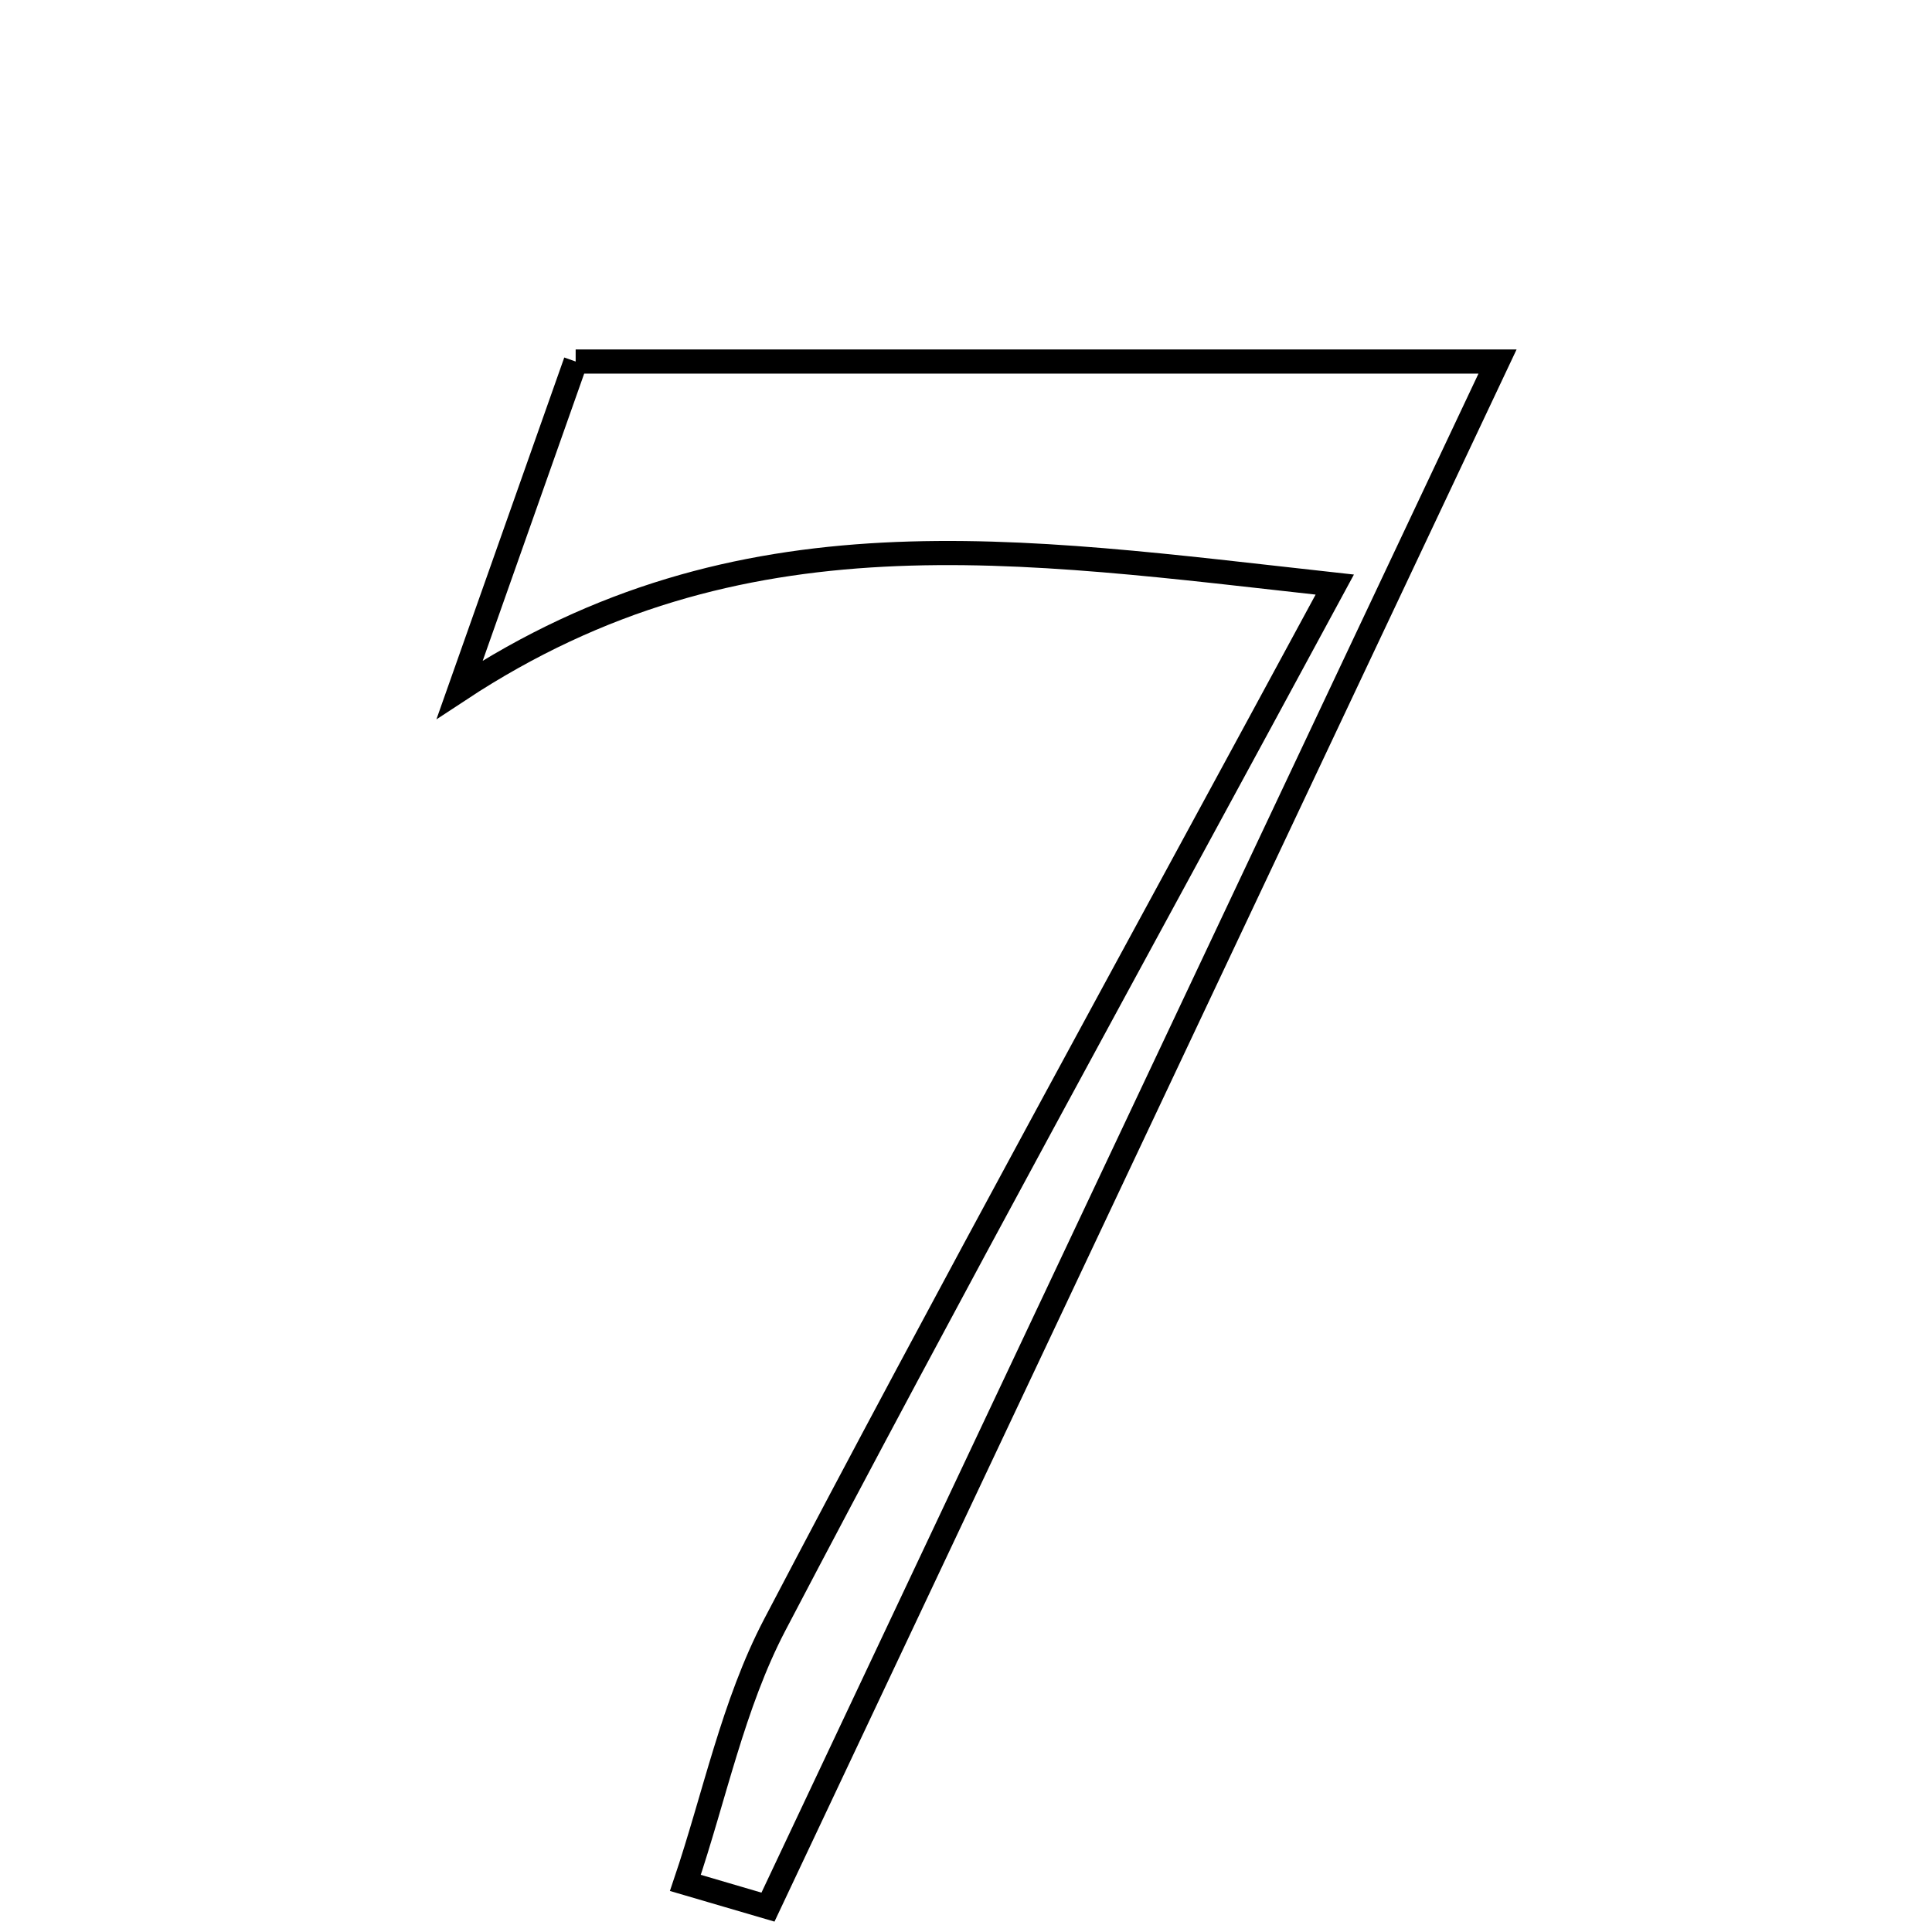 <svg xmlns="http://www.w3.org/2000/svg" viewBox="0.0 0.0 24.0 24.0" height="200px" width="200px"><path fill="none" stroke="black" stroke-width=".3" stroke-opacity="1.0"  filling="0" d="M7.151 4.491 C10.921 4.491 14.636 4.491 18.603 4.491 C15.564 10.929 12.552 17.31 9.54 23.691 C9.198 23.591 8.857 23.49 8.514 23.39 C8.877 22.317 9.106 21.174 9.625 20.183 C11.795 16.039 14.052 11.94 16.581 7.262 C12.63 6.827 9.197 6.271 5.711 8.566 C6.222 7.119 6.659 5.884 7.151 4.491"></path></svg>
